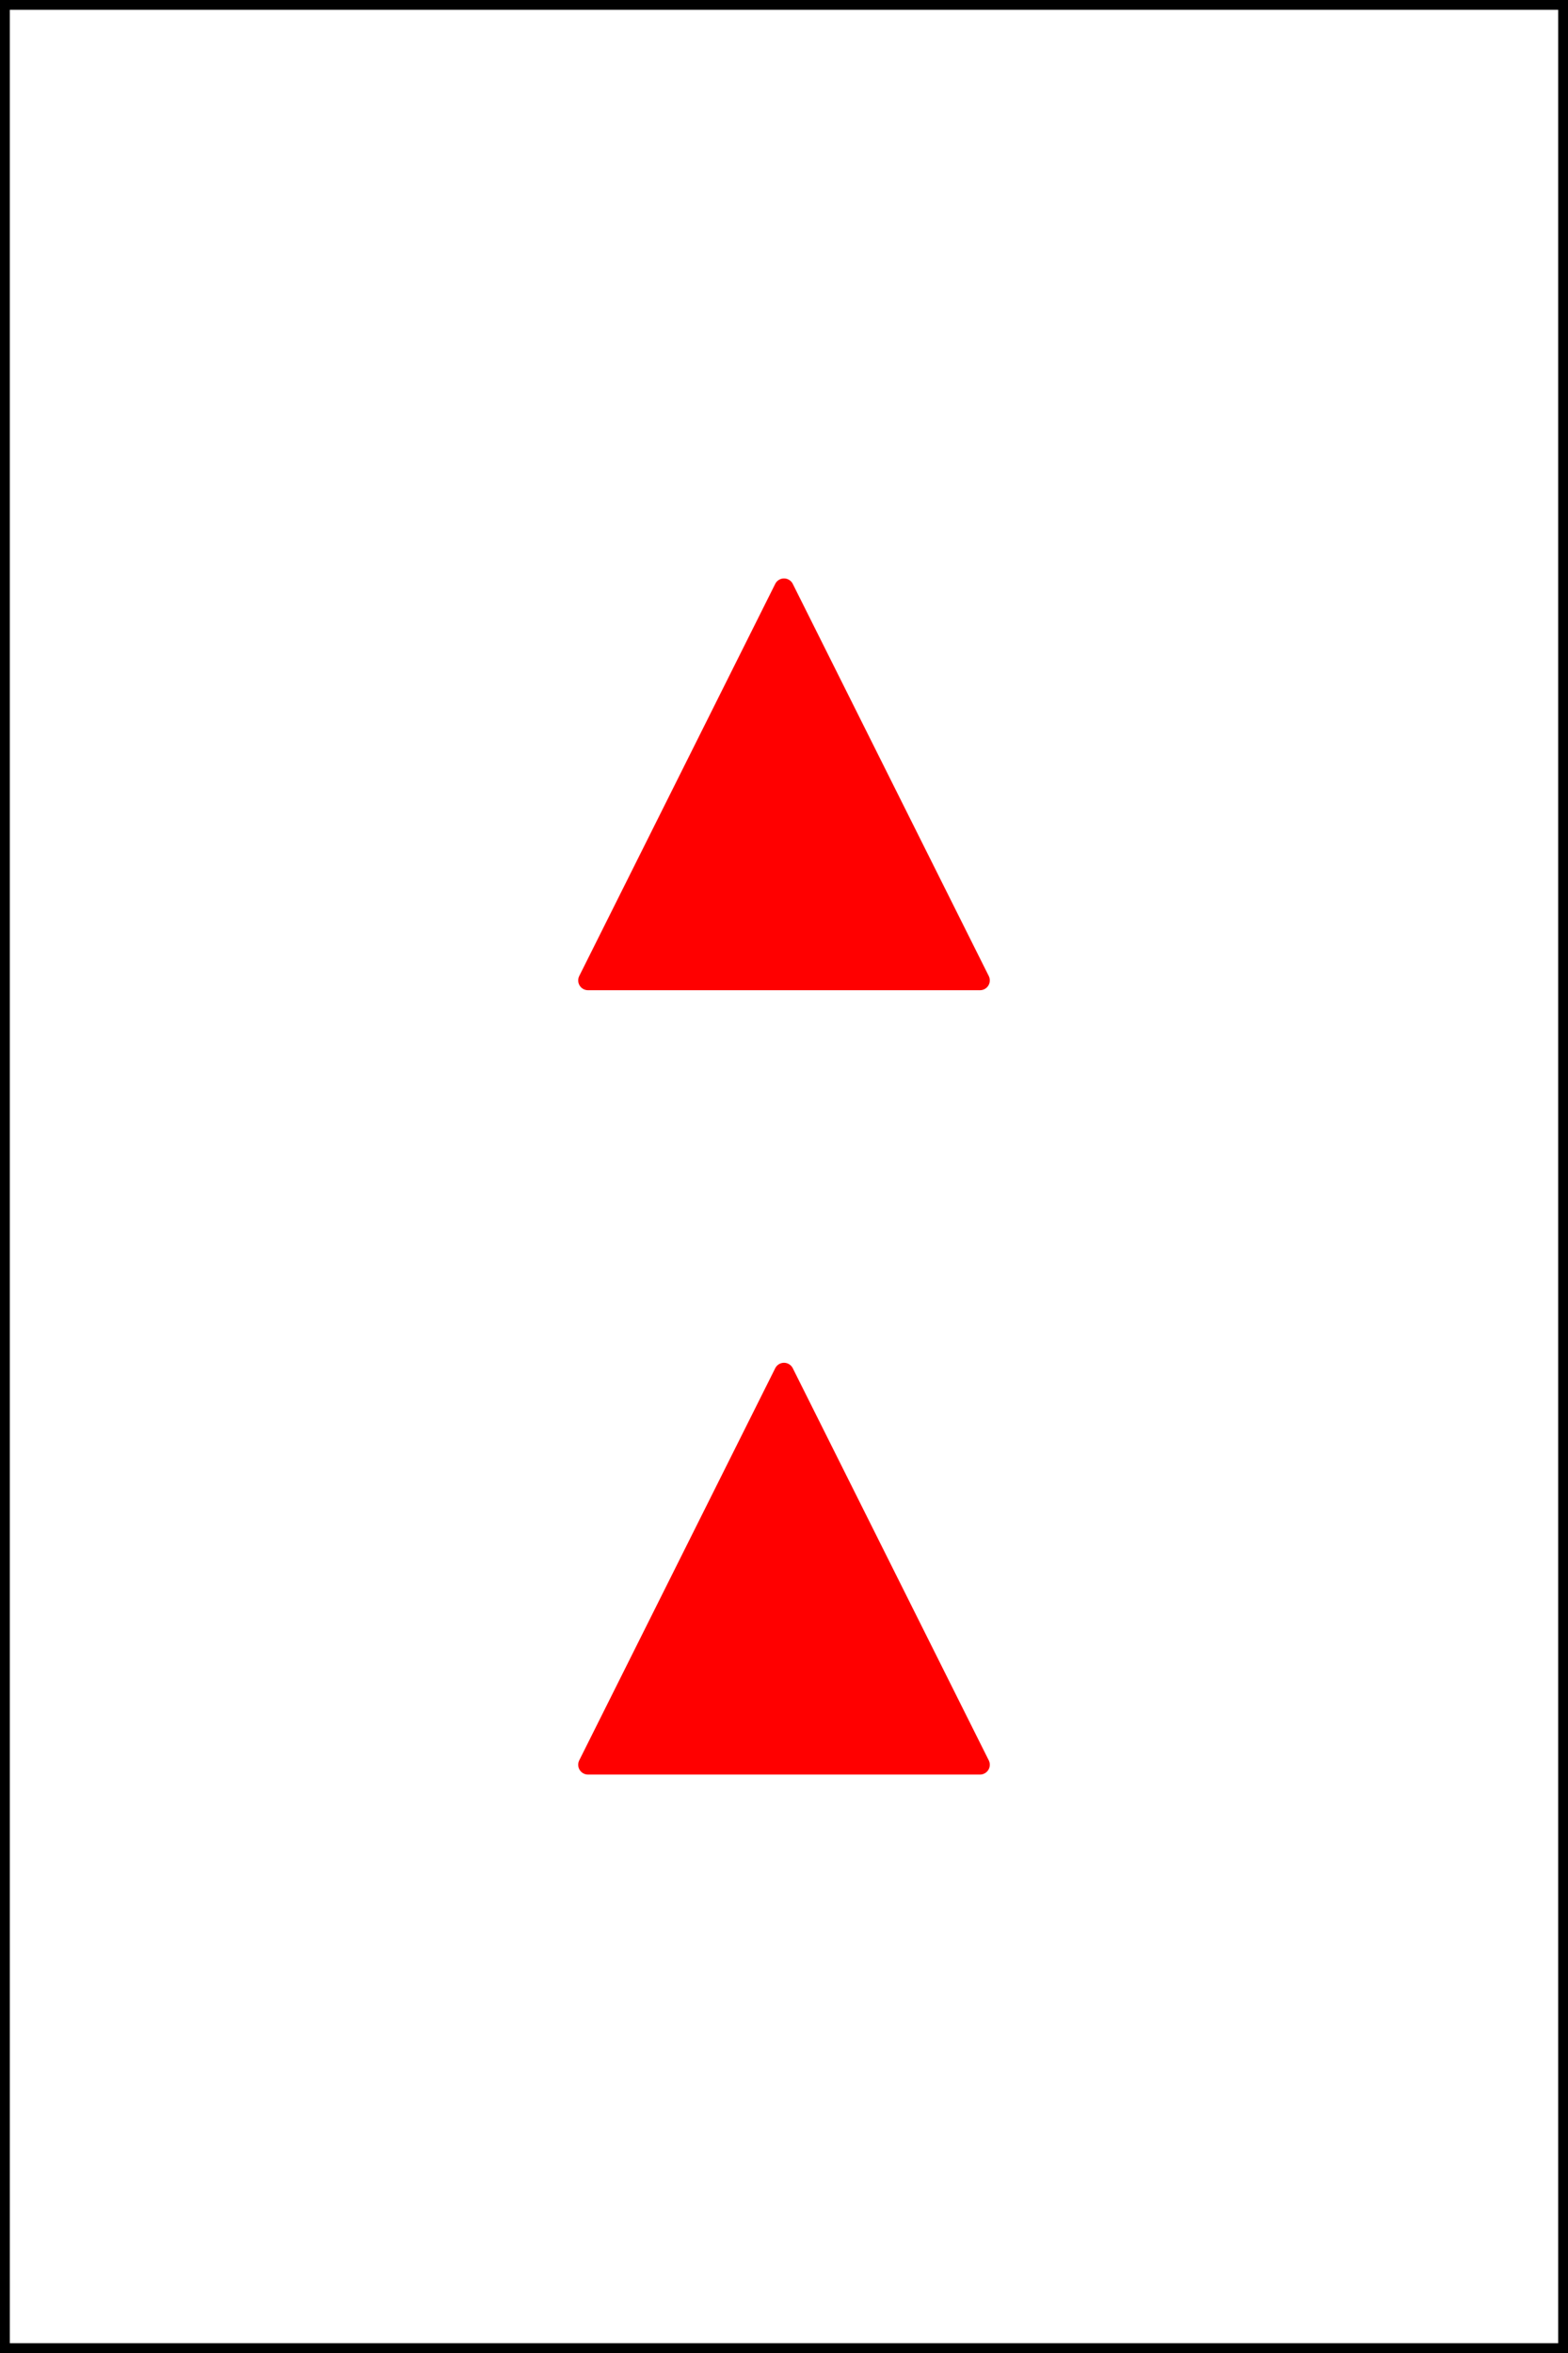 <svg xmlns="http://www.w3.org/2000/svg" viewBox="0 0 80 120">
  <rect x="0" y="0" width="80" height="120" fill="#333333" stroke="none"/>
  <defs>
    <style>
      .cls-1 {
        fill: #fff;
        stroke: #000;
      }

      .cls-1, .cls-2 {
        stroke-linecap: round;
        stroke-linejoin: round;
      }

      .cls-2 {
        fill: red;
        stroke: red;
      }
    </style>
  </defs>
  <g id="card-21">
    <g>
      <rect class="cls-1" width="80" height="120"/>
      <polygon class="cls-2" points="40 70 30 90 50 90 40 70"/>
      <polygon class="cls-2" points="40 30 30 50 50 50 40 30"/>
    </g>
  </g>
</svg>
